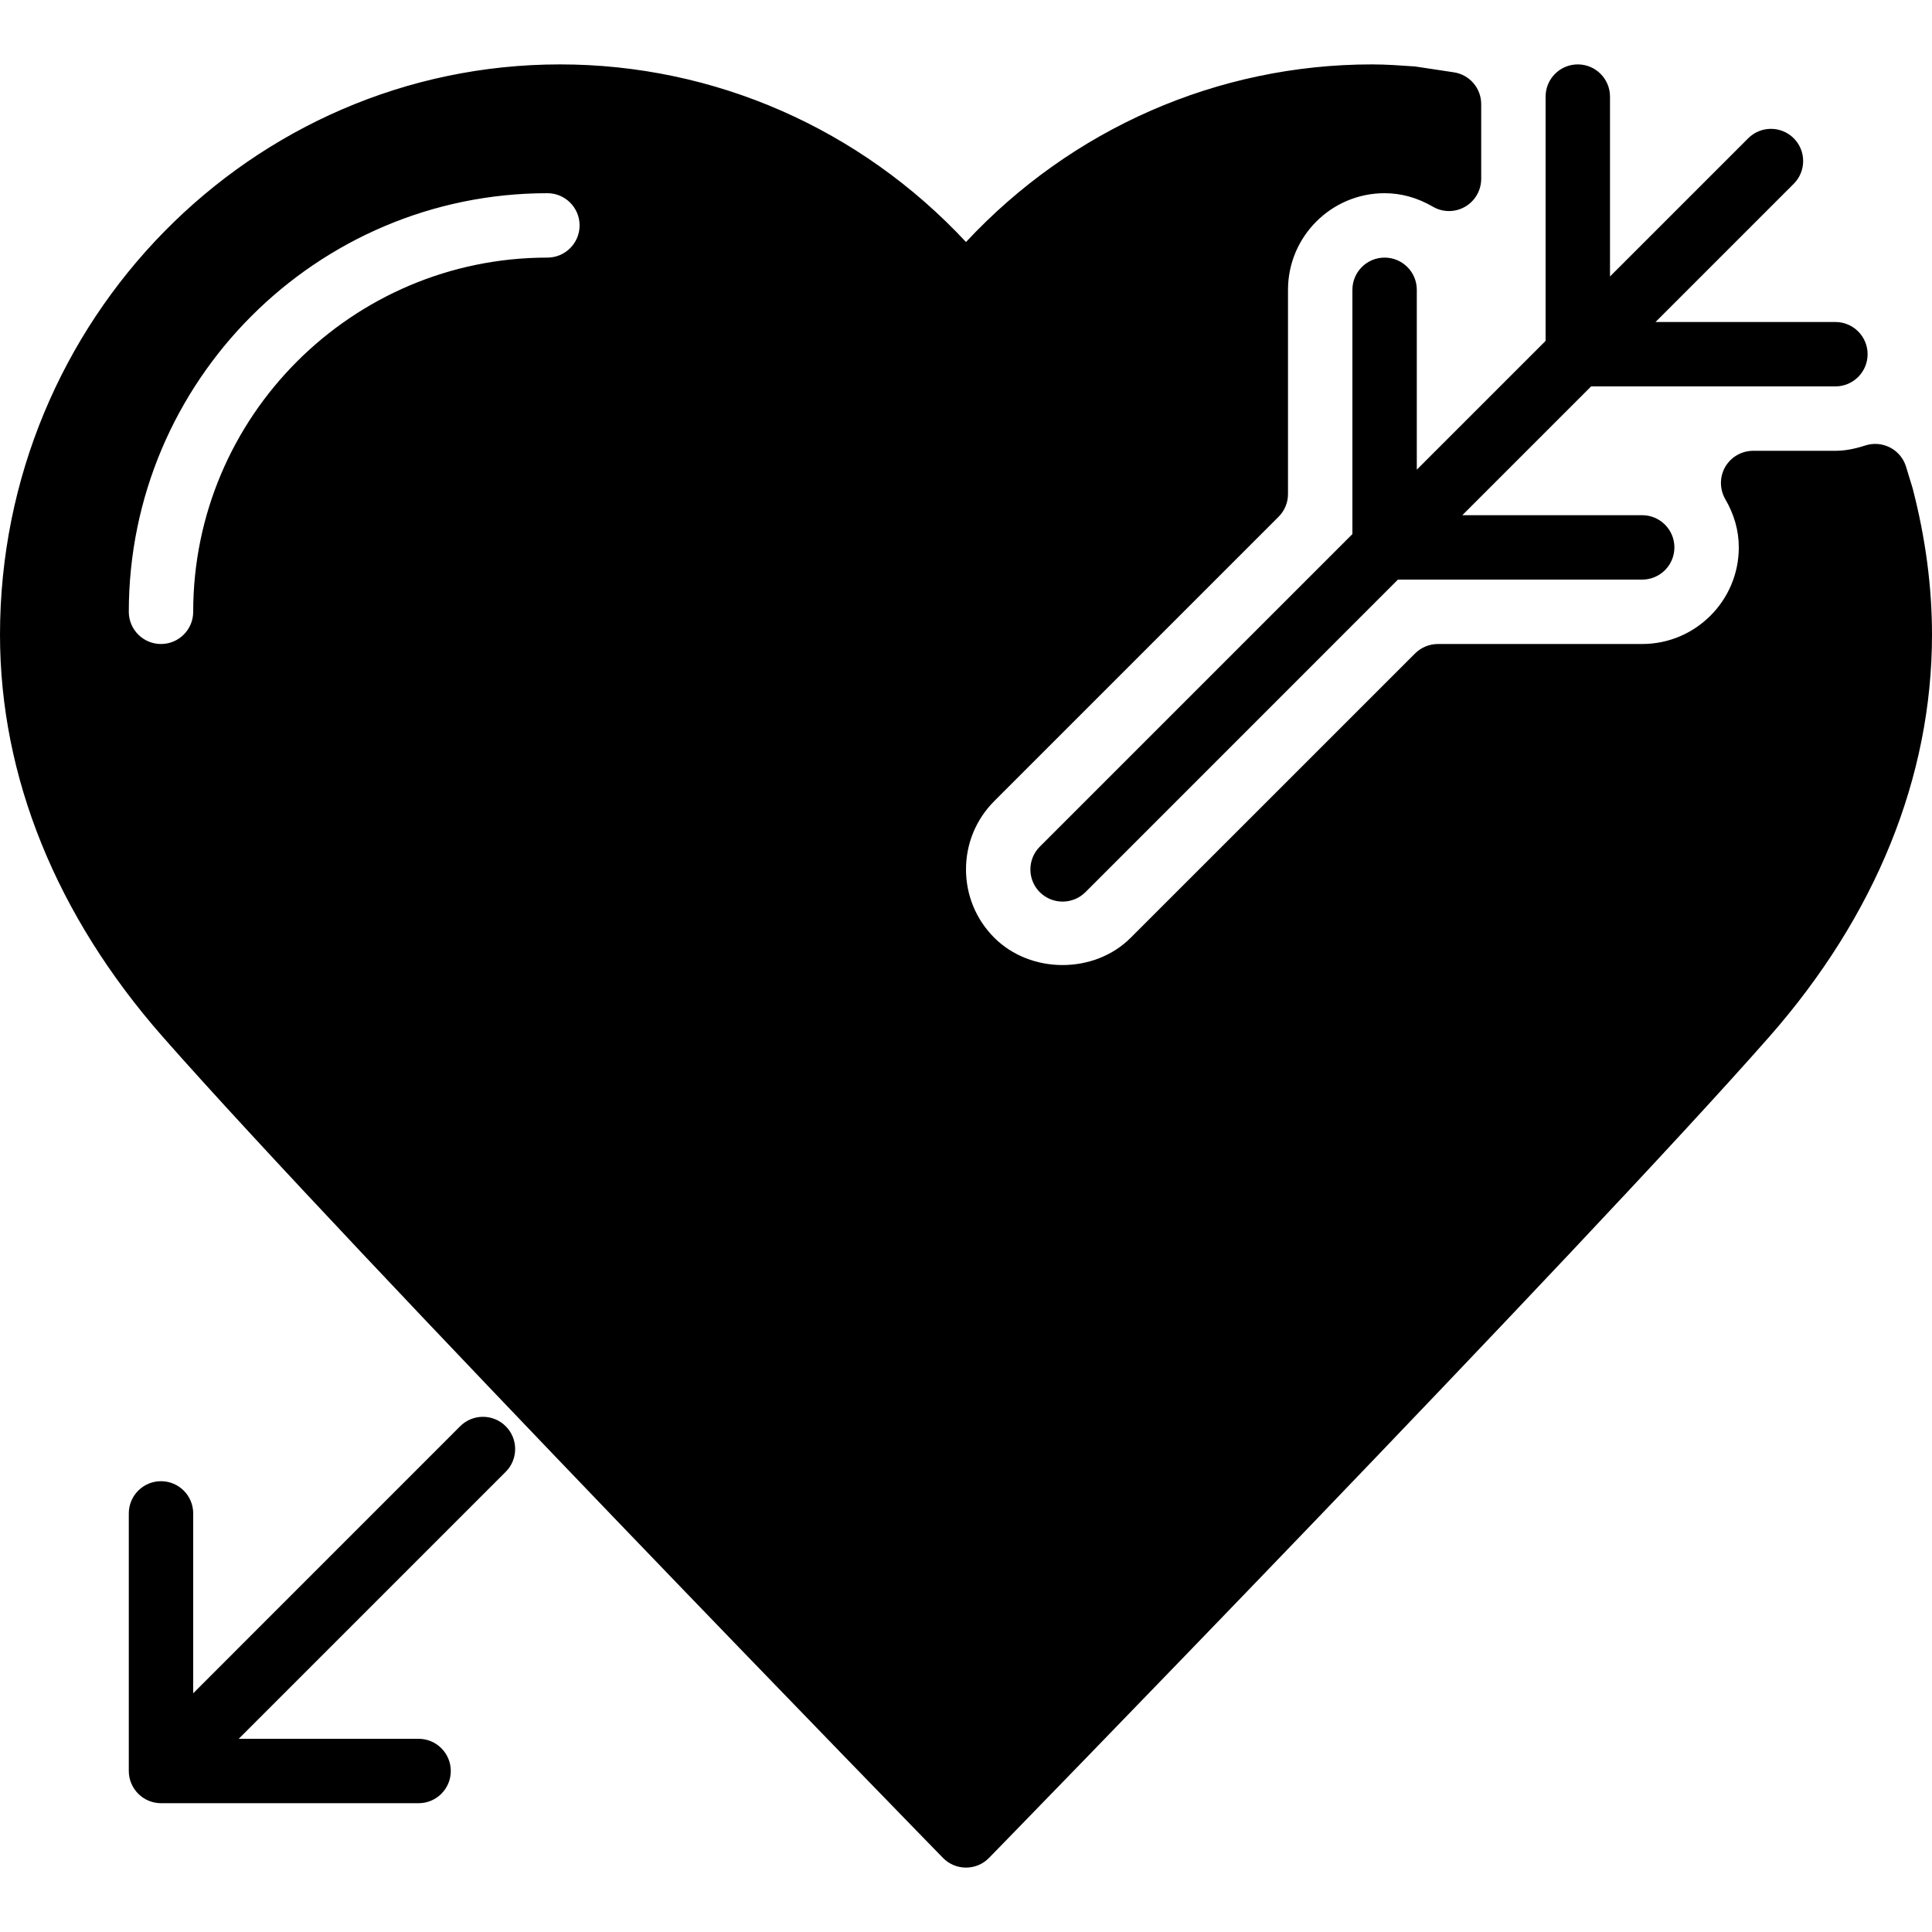 <?xml version="1.0" encoding="iso-8859-1"?>
<!-- Generator: Adobe Illustrator 19.0.0, SVG Export Plug-In . SVG Version: 6.00 Build 0)  -->
<svg version="1.1" id="Layer_1" xmlns="http://www.w3.org/2000/svg" xmlns:xlink="http://www.w3.org/1999/xlink" x="0px" y="0px"
	 viewBox="0 0 30 30" style="enable-background:new 0 0 30 30;" xml:space="preserve">
<g>
	<g>
		<path d="M22,4.5C22,4.224,21.776,4,21.5,4S21,4.224,21,4.5v3.793l-4.854,4.854c-0.195,0.195-0.195,0.512,0,0.707
			C16.244,13.951,16.372,14,16.5,14s0.256-0.049,0.354-0.146L21.707,9H25.5C25.776,9,26,8.776,26,8.5S25.776,8,25.5,8h-2.793l2-2
			H28.5C28.776,6,29,5.776,29,5.5S28.776,5,28.5,5h-2.793l2.146-2.146c0.195-0.195,0.195-0.512,0-0.707
			c-0.195-0.195-0.512-0.195-0.707,0L25,4.293V1.5C25,1.224,24.776,1,24.5,1S24,1.224,24,1.5v3.793l-2,2V4.5z M7.146,22.146
			L3,26.293V23.5C3,23.224,2.776,23,2.5,23S2,23.224,2,23.5v4c0,0.065,0.013,0.13,0.038,0.191c0.051,0.122,0.148,0.22,0.271,0.271
			C2.37,27.987,2.435,28,2.5,28h4C6.776,28,7,27.776,7,27.5S6.776,27,6.5,27H3.707l4.146-4.146c0.195-0.195,0.195-0.512,0-0.707
			S7.342,21.951,7.146,22.146z M29.699,7.581l-0.102-0.334c-0.039-0.128-0.128-0.236-0.248-0.298s-0.26-0.073-0.387-0.031
			C28.793,6.973,28.642,7,28.5,7h-1.277c-0.179,0-0.344,0.096-0.434,0.25C26.7,7.405,26.701,7.596,26.79,7.751
			C26.93,7.99,27,8.242,27,8.5c0,0.827-0.673,1.5-1.5,1.5h-3.172c-0.133,0-0.26,0.053-0.354,0.146l-4.415,4.414
			c-0.565,0.567-1.554,0.567-2.121,0C15.156,14.277,15,13.901,15,13.5s0.156-0.777,0.439-1.061l4.414-4.414
			C19.947,7.932,20,7.805,20,7.672V4.5C20,3.673,20.673,3,21.5,3c0.258,0,0.51,0.07,0.749,0.209C22.404,3.3,22.594,3.3,22.75,3.21
			C22.905,3.121,23,2.955,23,2.776V1.617c0-0.247-0.18-0.457-0.424-0.494l-0.603-0.091C21.752,1.017,21.53,1,21.304,1
			C18.906,1,16.639,1.999,15,3.758C13.36,1.998,11.094,1,8.696,1C3.901,1,0,4.973,0,9.857c0,2.203,0.873,4.36,2.525,6.24
			c2.881,3.276,12.025,12.658,12.117,12.752C14.736,28.946,14.865,29,15,29s0.264-0.054,0.358-0.151
			c0.092-0.094,9.236-9.476,12.117-12.752C29.127,14.217,30,12.06,30,9.857C30,9.117,29.901,8.358,29.699,7.581z M8.5,4
			C5.467,4,3,6.467,3,9.5C3,9.776,2.776,10,2.5,10S2,9.776,2,9.5C2,5.916,4.916,3,8.5,3C8.776,3,9,3.224,9,3.5S8.776,4,8.5,4z"/>
	</g>
</g>
</svg>

